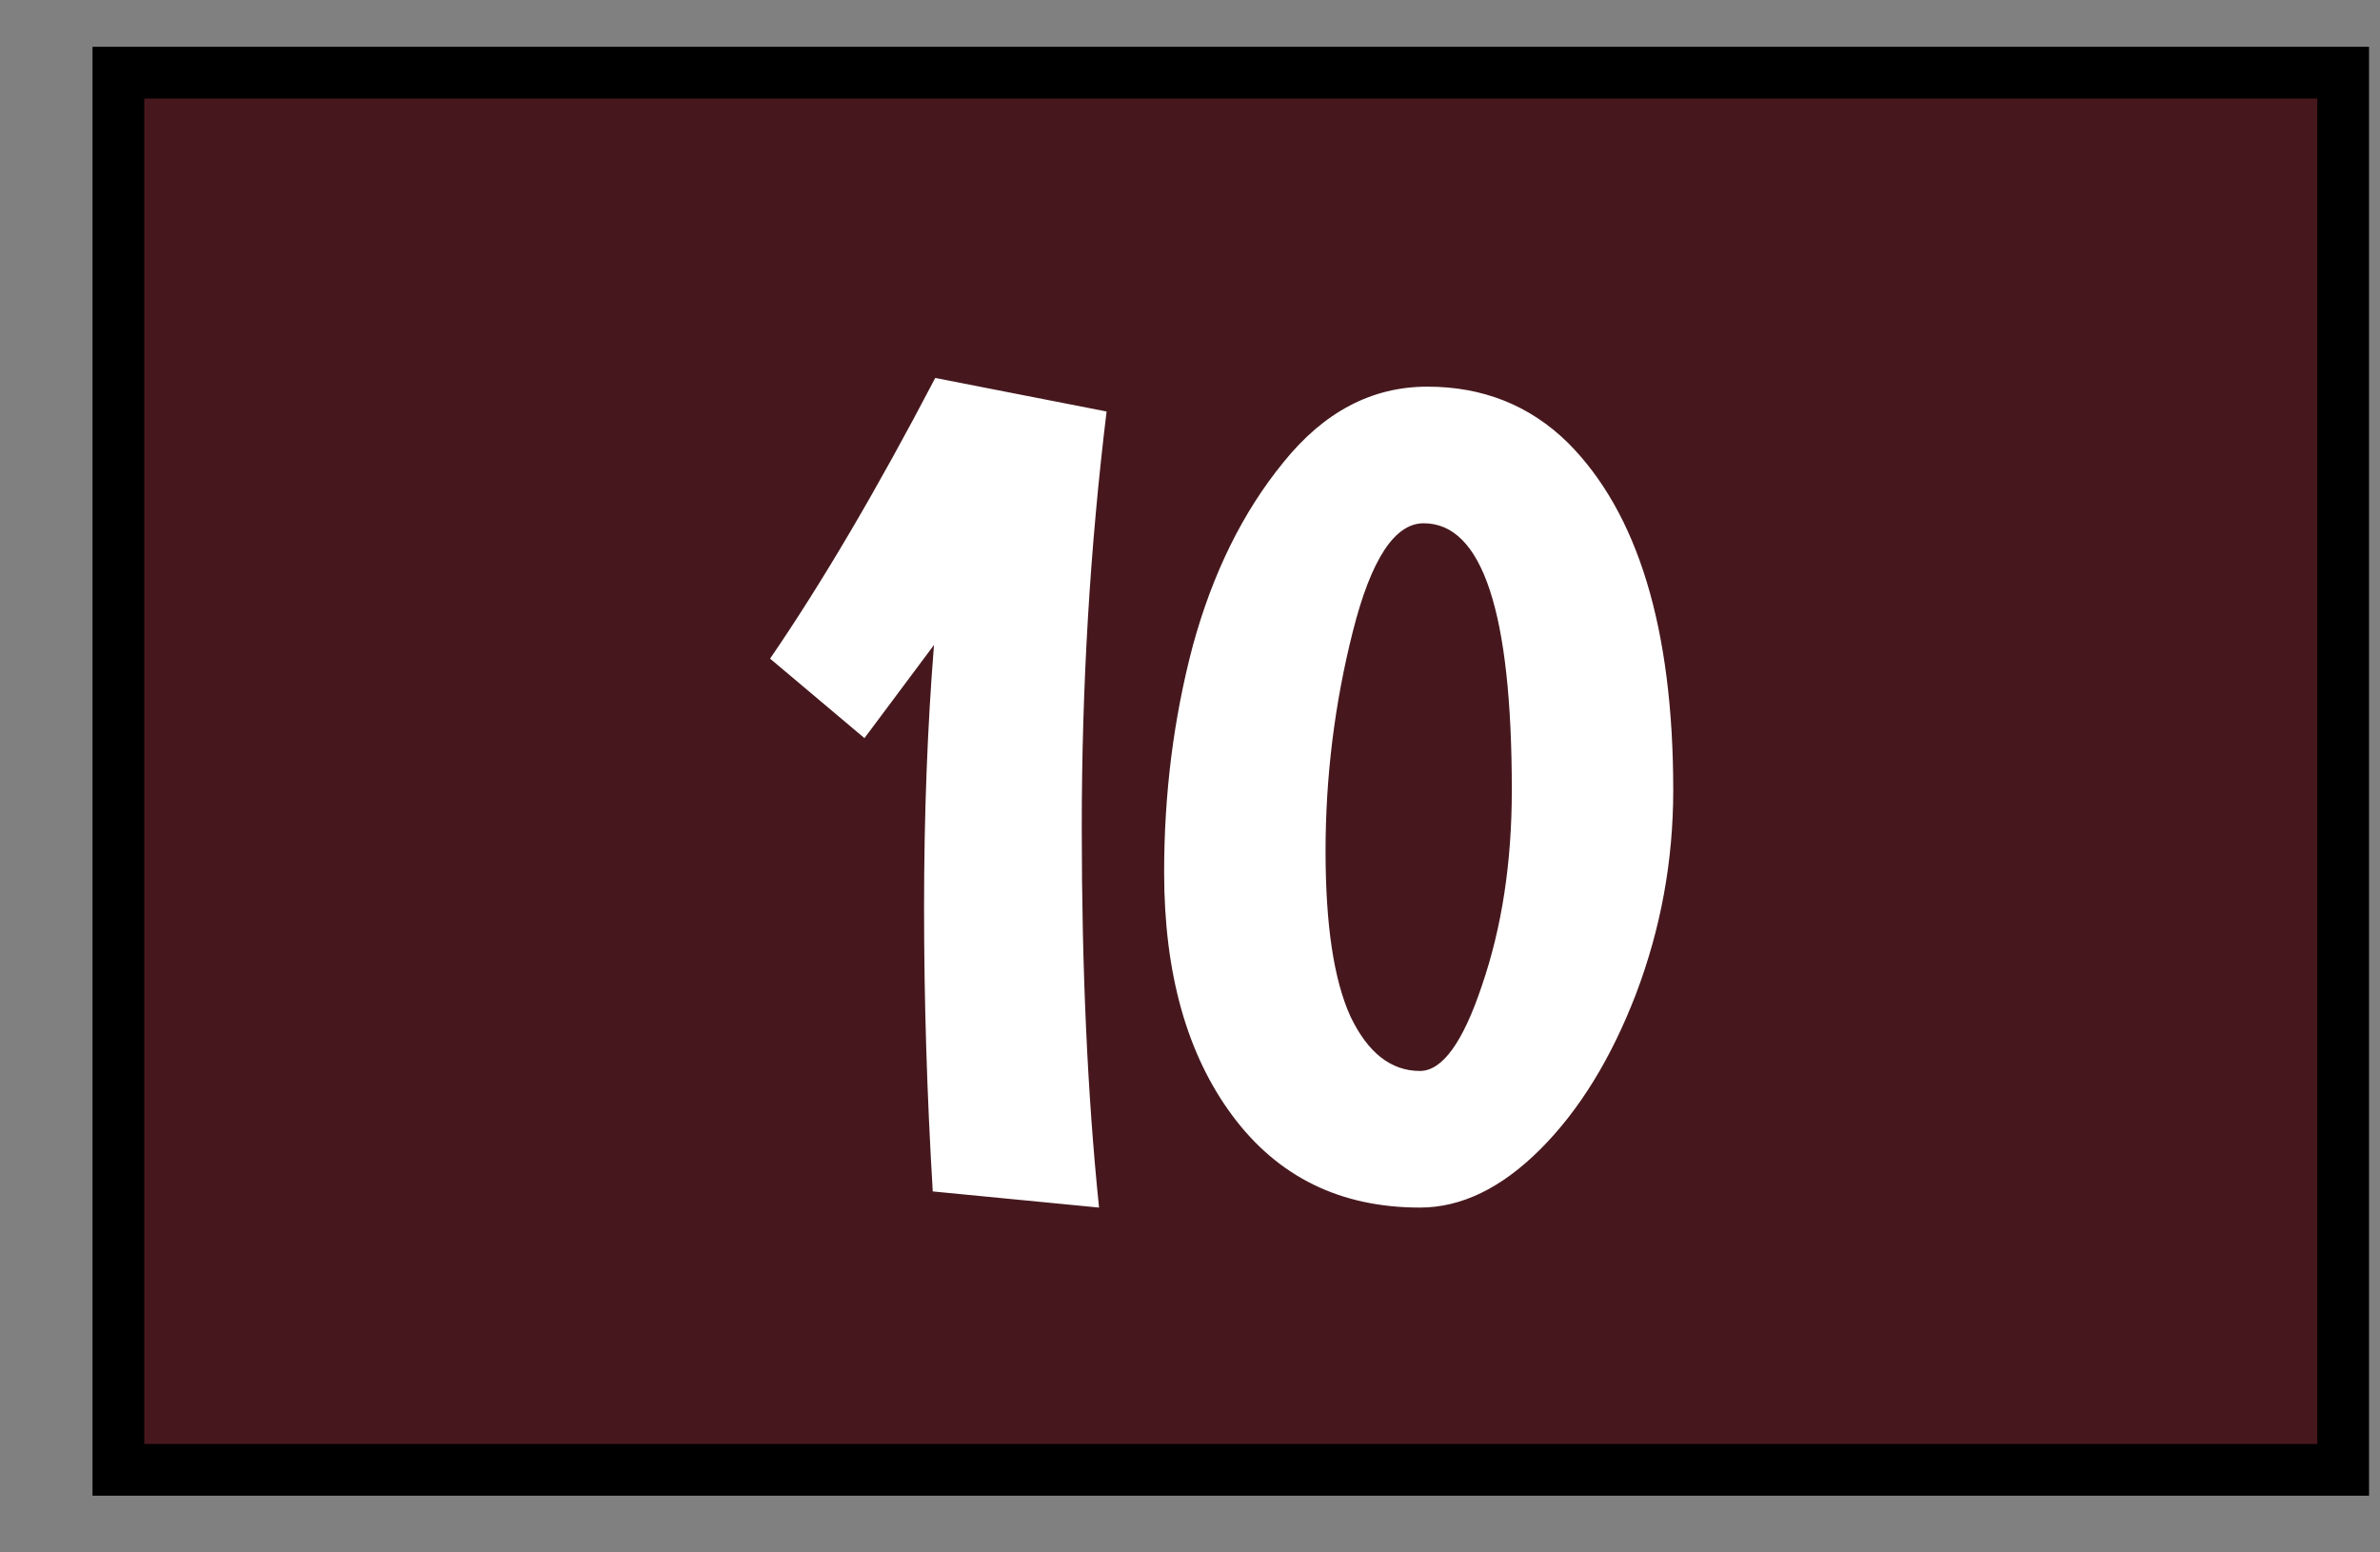 <svg width="23" height="15" viewBox="0 0 23 15" fill="none" xmlns="http://www.w3.org/2000/svg">
<rect x="0" y="0" width="23" height="15" fill="#808080" stroke="none"/>
<rect x="1.144" y="0.702" width="21.5" height="13.5" fill="#46181D" stroke="black" stroke-width="0.5"/>
<path d="M10.694 3.976C10.534 5.288 10.454 6.628 10.454 7.996C10.454 9.356 10.509 10.58 10.621 11.668L9.014 11.512C8.958 10.576 8.93 9.664 8.93 8.776C8.93 7.88 8.962 7.032 9.026 6.232L8.354 7.132L7.442 6.364C7.946 5.628 8.478 4.724 9.038 3.652L10.694 3.976ZM13.758 5.056C13.478 5.056 13.25 5.404 13.074 6.1C12.898 6.796 12.81 7.504 12.81 8.224C12.81 8.936 12.89 9.468 13.05 9.82C13.218 10.172 13.442 10.348 13.722 10.348C13.938 10.348 14.138 10.072 14.322 9.52C14.514 8.96 14.61 8.332 14.61 7.636C14.61 5.916 14.326 5.056 13.758 5.056ZM11.25 8.428C11.25 7.668 11.342 6.94 11.526 6.244C11.718 5.54 12.01 4.948 12.402 4.468C12.794 3.98 13.258 3.736 13.794 3.736C14.33 3.736 14.782 3.916 15.15 4.276C15.83 4.956 16.17 6.076 16.17 7.636C16.17 8.316 16.05 8.972 15.81 9.604C15.57 10.228 15.262 10.728 14.886 11.104C14.51 11.48 14.122 11.668 13.722 11.668C12.954 11.668 12.35 11.372 11.91 10.78C11.47 10.188 11.25 9.404 11.25 8.428Z" fill="white"/>
</svg>
